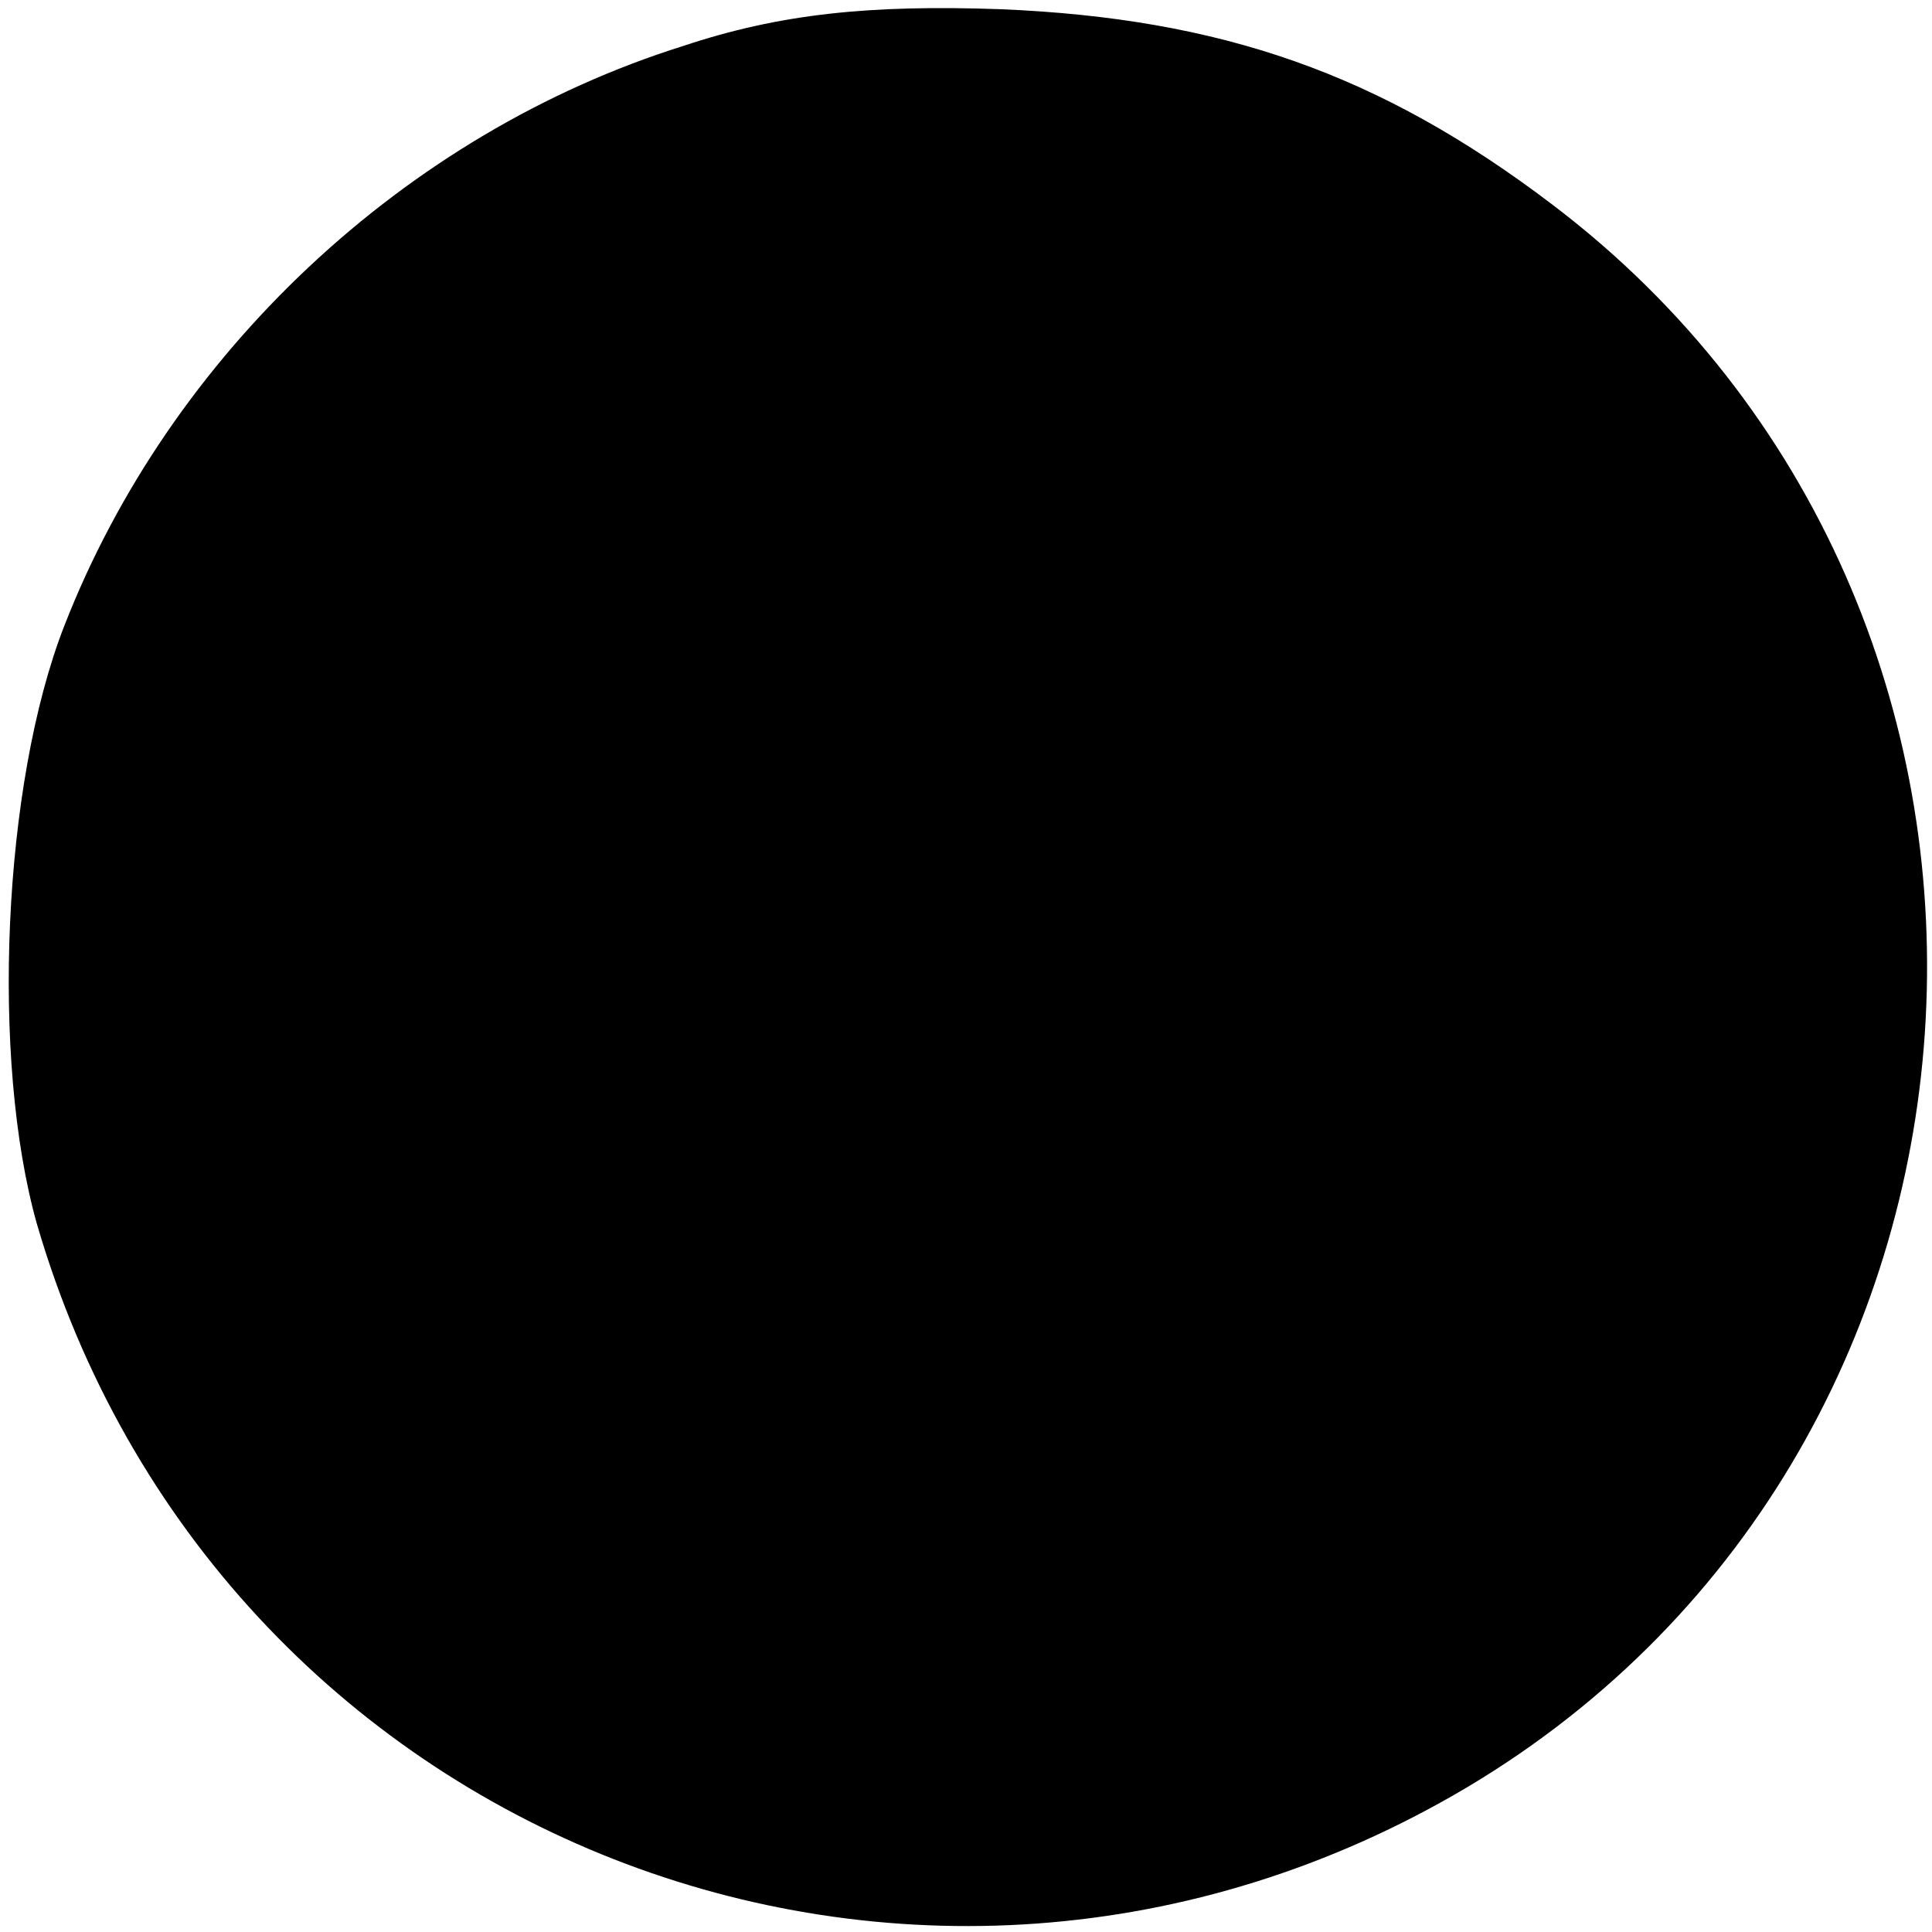 <?xml version="1.0" standalone="no"?>
<!DOCTYPE svg PUBLIC "-//W3C//DTD SVG 20010904//EN"
 "http://www.w3.org/TR/2001/REC-SVG-20010904/DTD/svg10.dtd">
<svg version="1.0" xmlns="http://www.w3.org/2000/svg"
 width="84pt" height="84pt" viewBox="0 0 84 84"
 preserveAspectRatio="xMidYMid meet">
<g transform="translate(0,84) scale(0.1,-0.1)"
fill="#000000" stroke="none">
<path d="M297 820 c-121 -38 -223 -134 -269 -252 -27 -69 -32 -189 -12 -260
78 -268 383 -387 622 -245 250 149 269 512 37 688 -75 57 -144 81 -240 85 -57
2 -96 -2 -138 -16z"/>
</g>
</svg>
